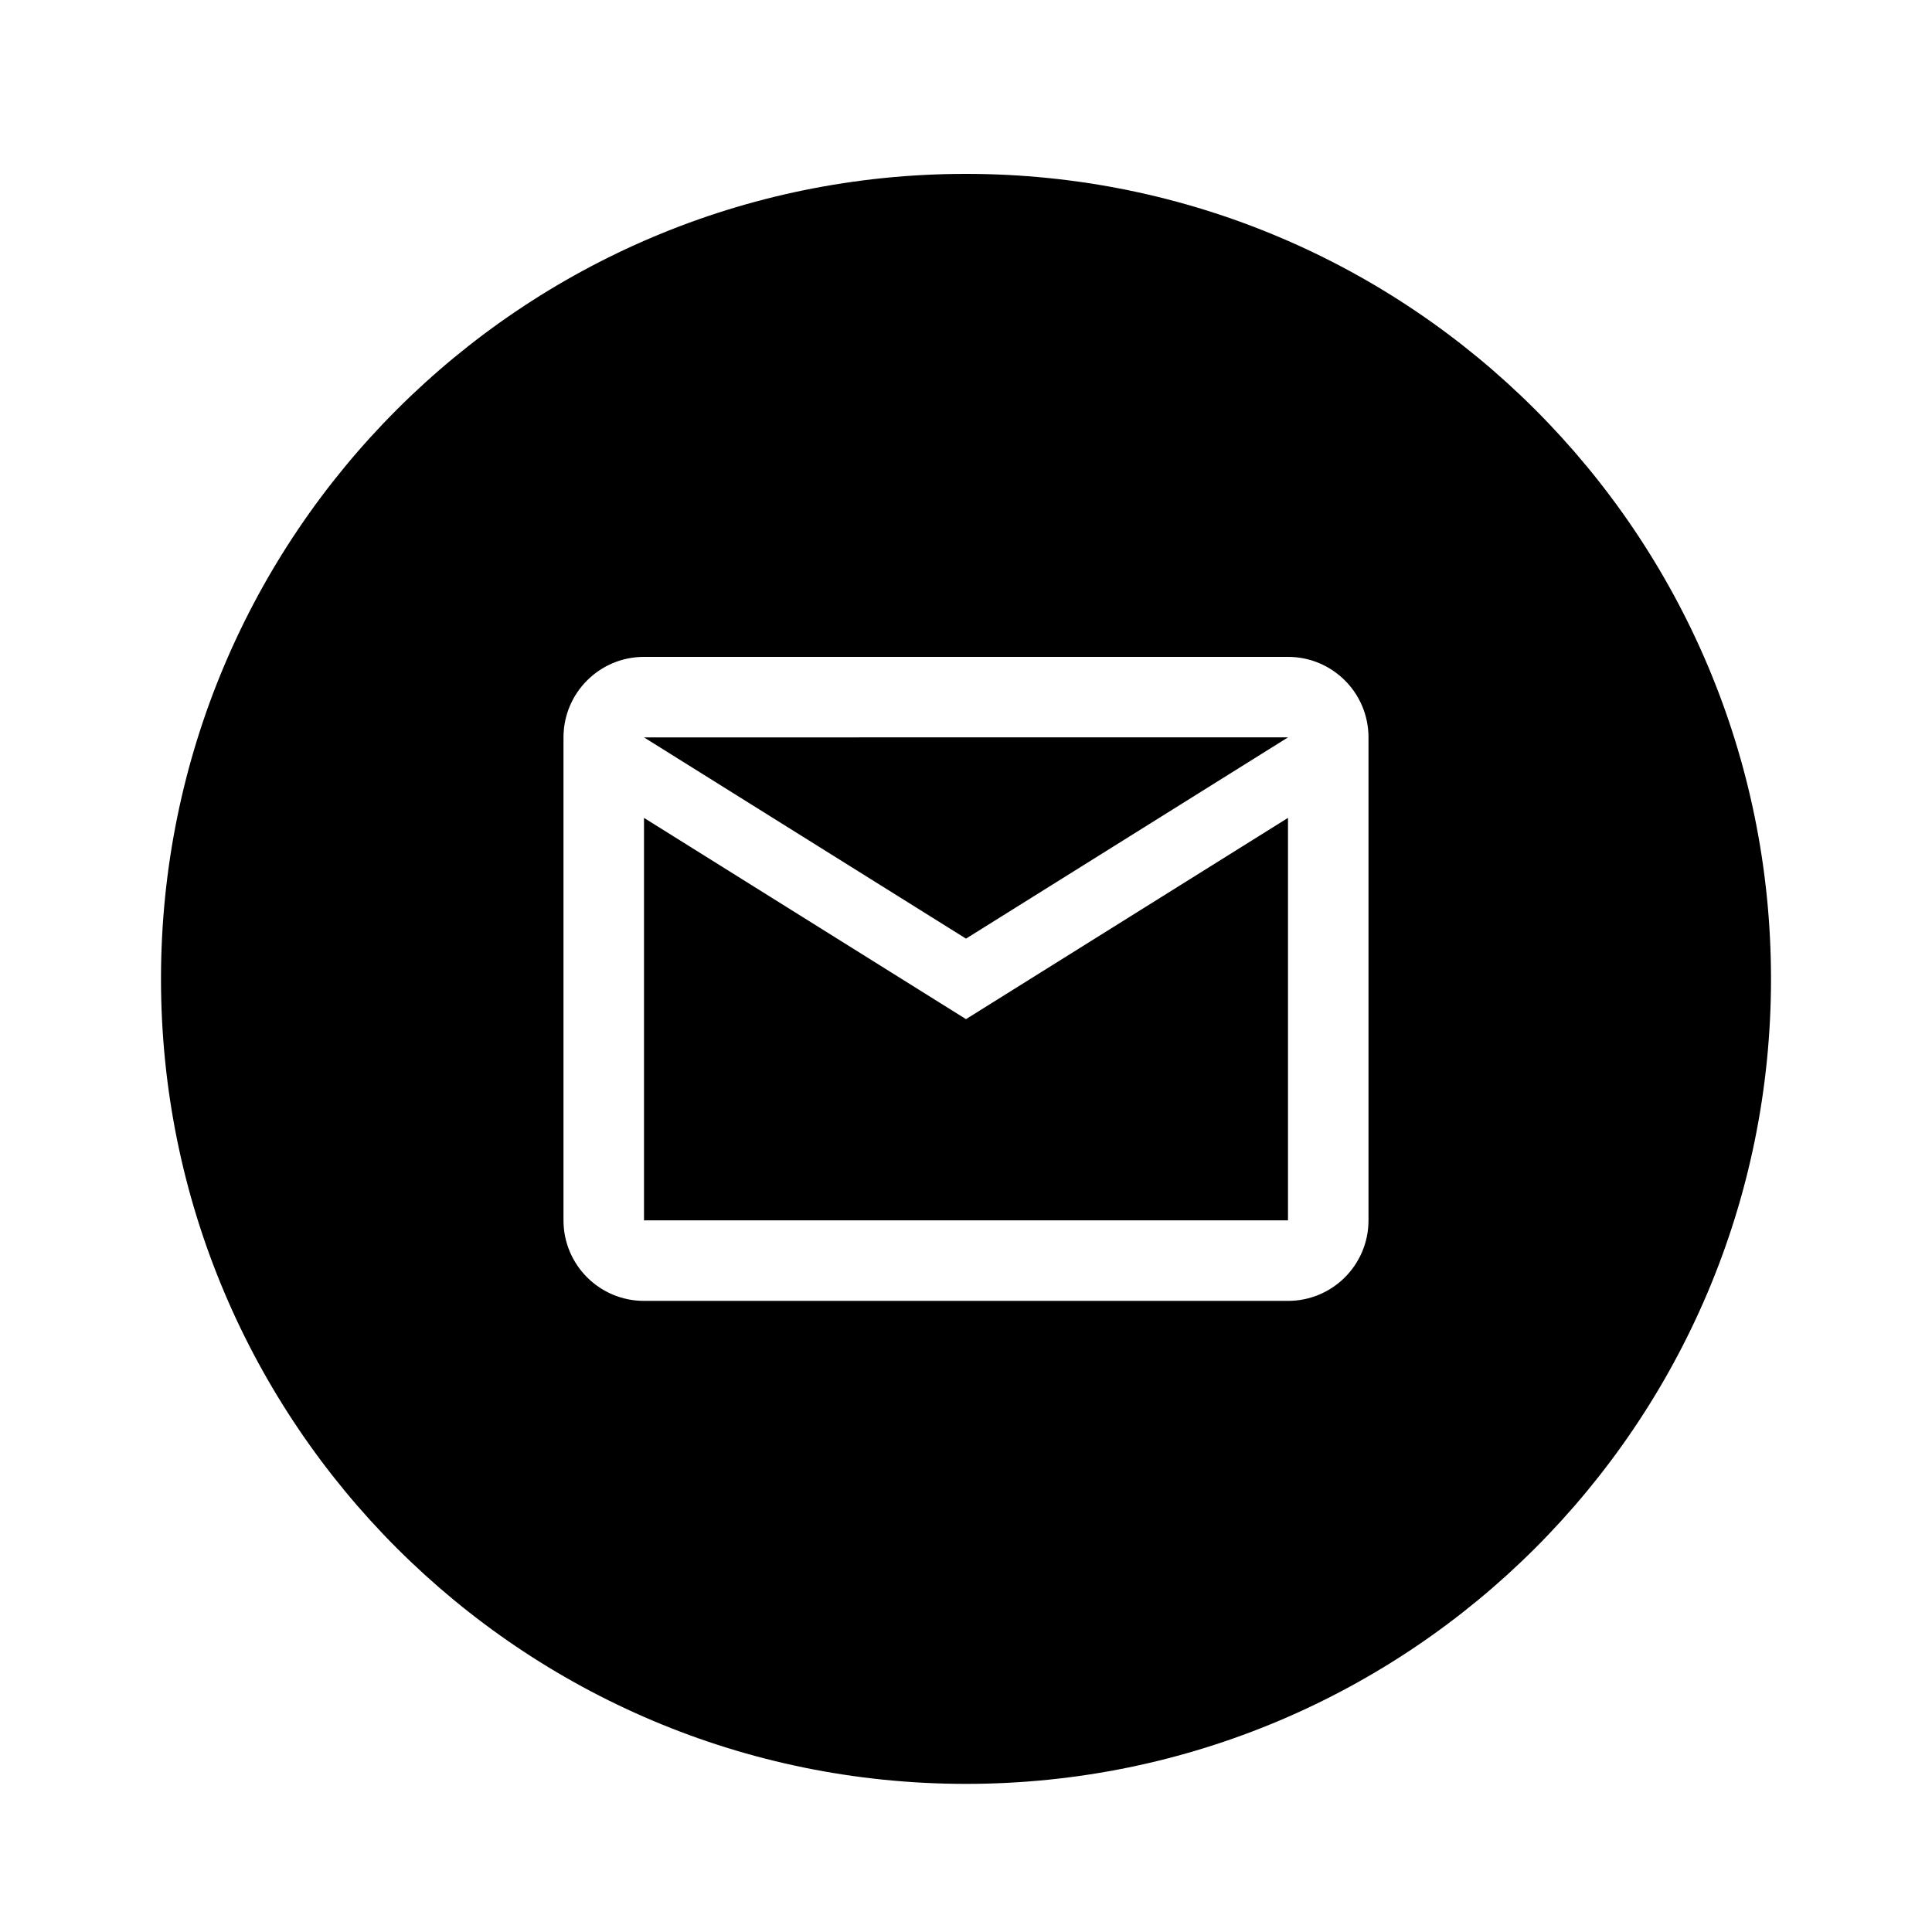 <svg xmlns="http://www.w3.org/2000/svg" viewBox="0 0 1024 1024"><path d="M341.332 433.495v213.332h341.332V433.495L511.996 540.163 341.328 433.495zm170.668 64l170.668-106.668H341.336l170.668 106.668zm0-405.336c-235.642 0-426.668 191.026-426.668 426.668S276.358 945.495 512 945.495s426.668-191.026 426.668-426.668S747.642 92.159 512 92.159zm213.332 554.668c0 23.565-19.103 42.668-42.668 42.668H341.332c-23.565 0-42.668-19.103-42.668-42.668v-256c0-23.565 19.103-42.668 42.668-42.668h341.332c23.565 0 42.668 19.103 42.668 42.668z"/></svg>